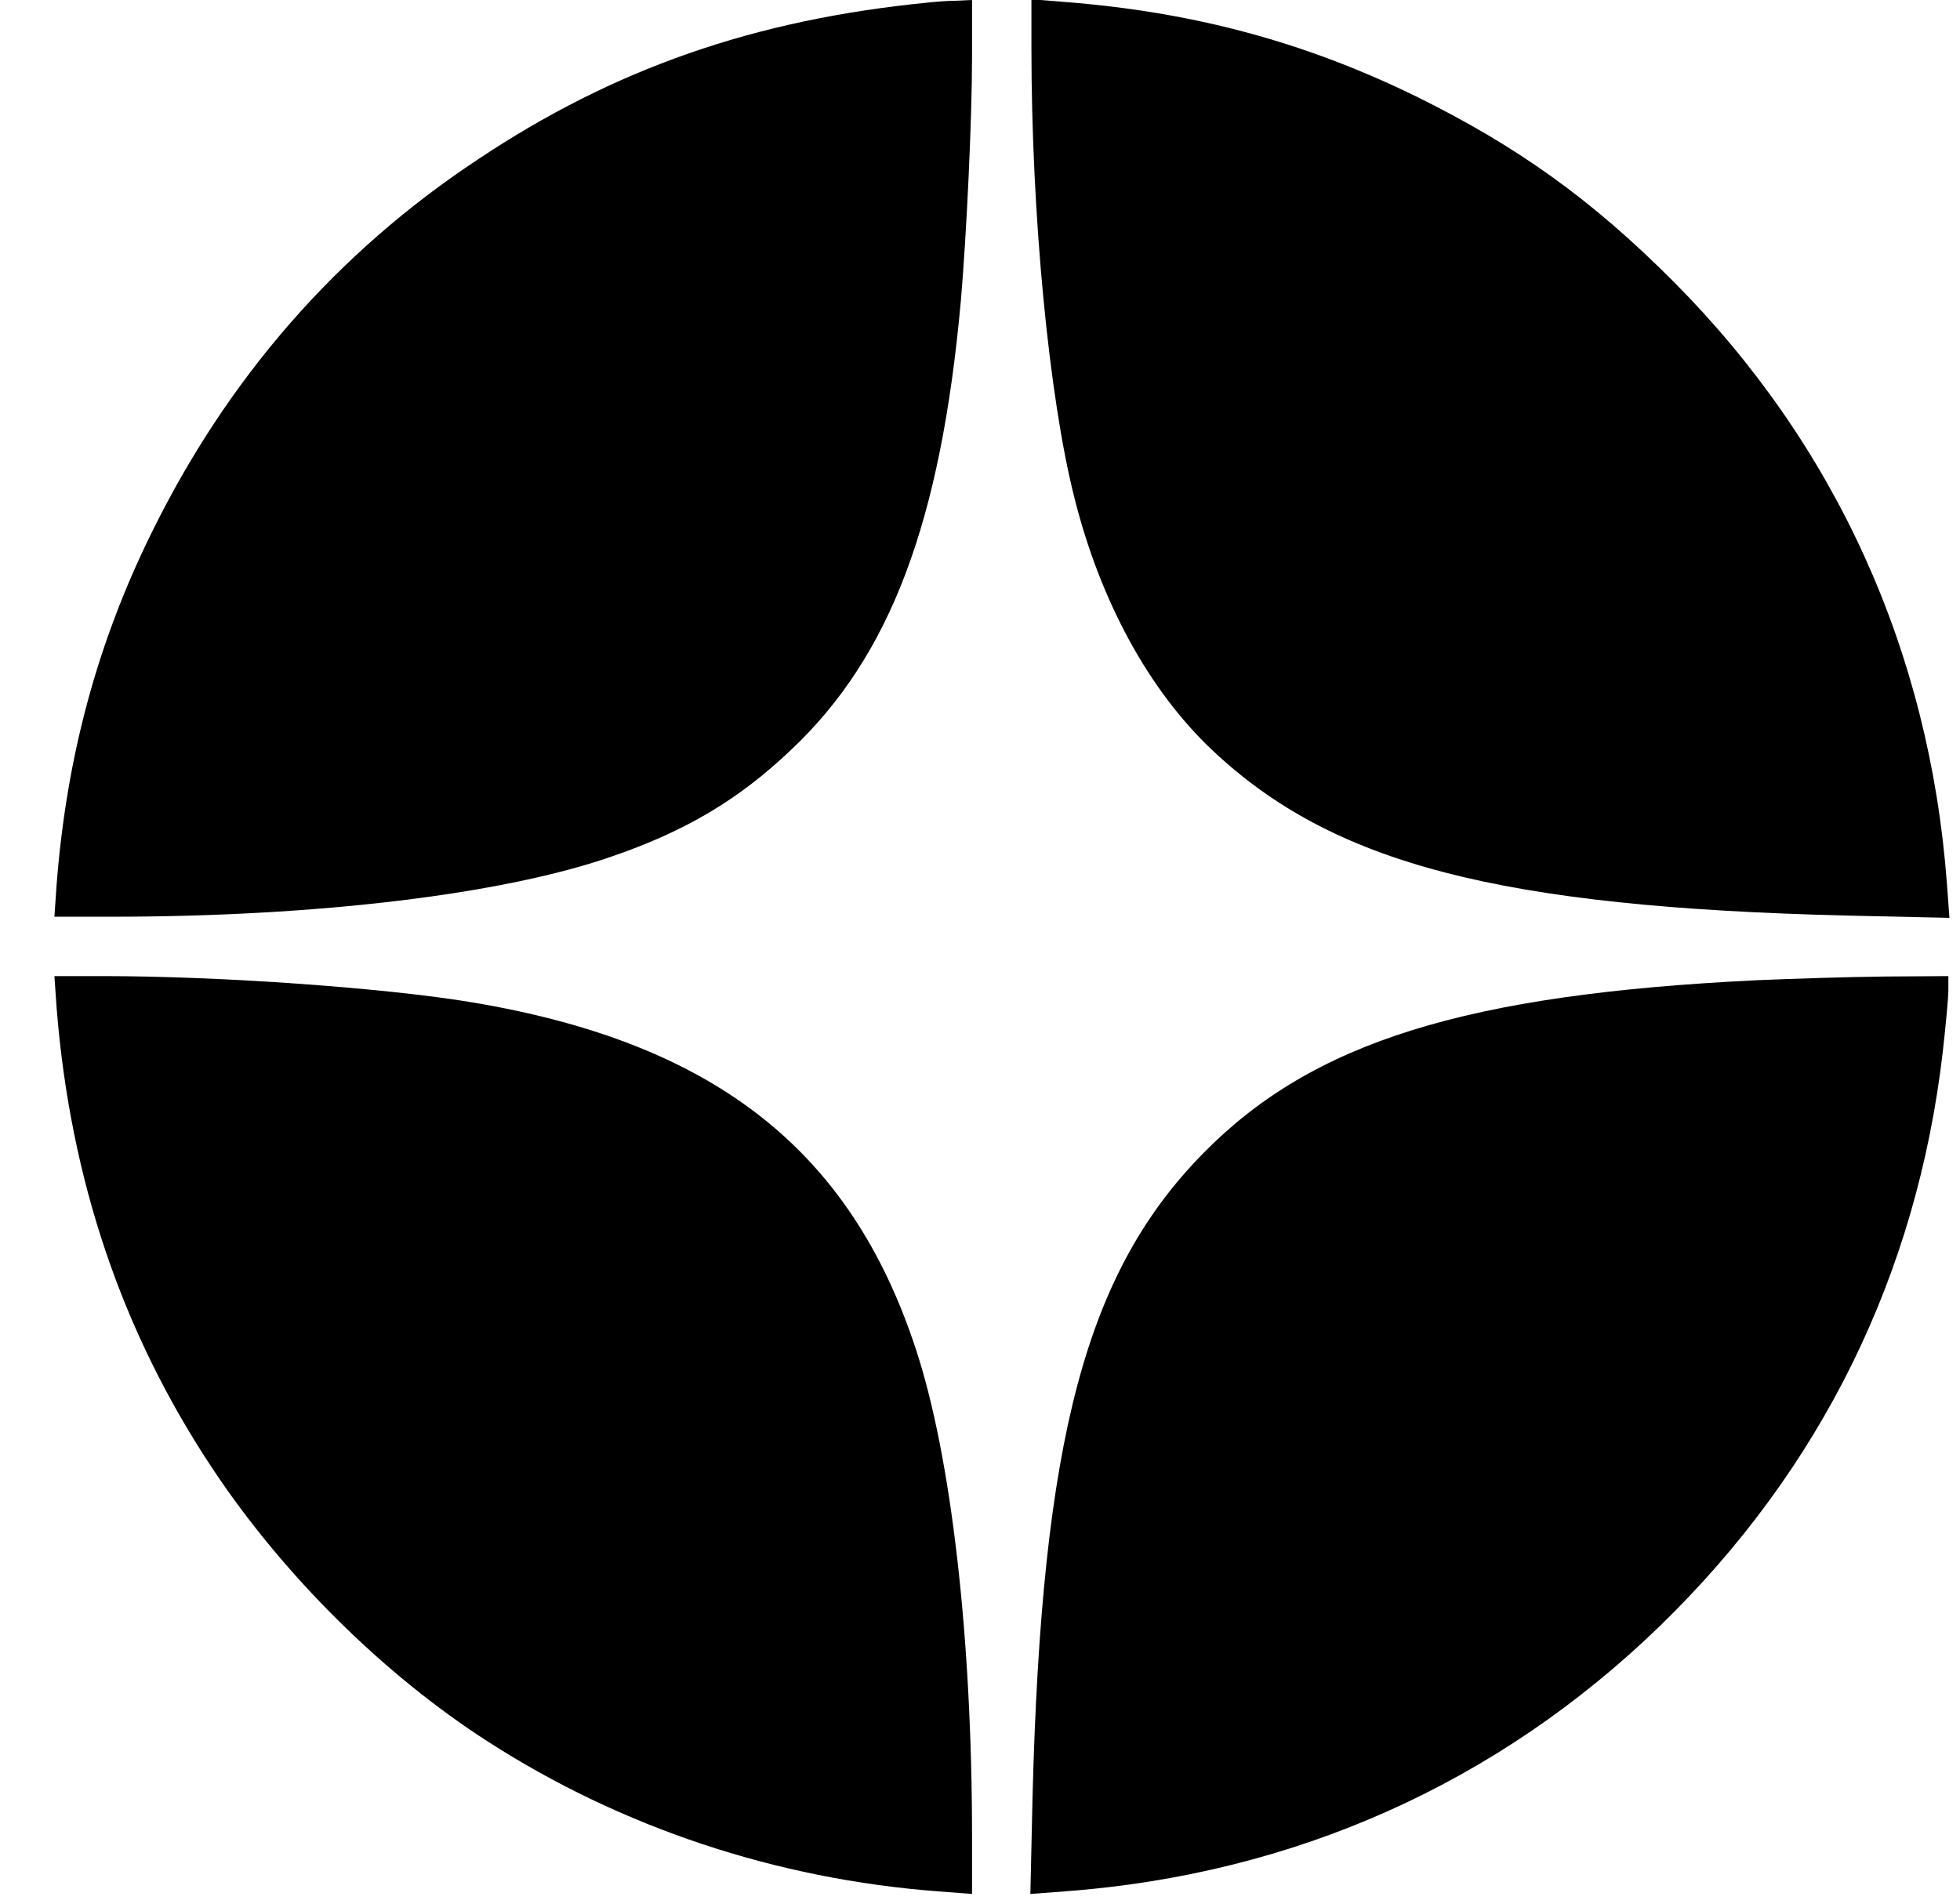 <svg width="33" height="32" viewBox="0 0 33 32" fill="none" xmlns="http://www.w3.org/2000/svg">
<path d="M15.616 0.044C12.704 0.331 10.335 1.156 8.041 2.688C5.672 4.256 3.835 6.362 2.554 8.969C1.641 10.819 1.122 12.738 0.954 14.887L0.916 15.438H1.872C5.335 15.438 8.454 15.062 10.278 14.431C11.541 14 12.435 13.469 13.322 12.625C14.991 11.05 15.841 8.794 16.178 5.062C16.272 3.975 16.366 2.019 16.366 0.95V0L16.104 0.012C15.954 0.012 15.735 0.031 15.616 0.044Z" fill="black"/>
<path d="M17.366 0.82C17.366 3.613 17.66 6.695 18.091 8.388C18.529 10.132 19.348 11.632 20.416 12.638C22.448 14.551 25.241 15.276 31.11 15.419L32.822 15.457L32.779 14.87C32.485 10.963 30.904 7.482 28.179 4.745C26.804 3.363 25.547 2.463 23.835 1.62C21.966 0.707 20.091 0.201 17.916 0.032L17.366 -0.012V0.82Z" fill="black"/>
<path d="M0.954 16.982C1.185 19.869 2.054 22.445 3.591 24.751C4.772 26.526 6.46 28.201 8.21 29.326C10.46 30.776 13.072 31.645 15.791 31.851L16.366 31.895V30.932C16.366 27.576 16.016 24.532 15.422 22.726C14.322 19.363 12.022 17.563 7.96 16.882C6.516 16.638 3.716 16.438 1.747 16.438H0.916L0.954 16.982Z" fill="black"/>
<path d="M29.585 16.507C24.685 16.744 22.11 17.544 20.273 19.407C18.285 21.419 17.541 24.213 17.385 30.244L17.348 31.895L17.935 31.851C21.791 31.563 25.216 30.032 27.954 27.376C30.66 24.744 32.273 21.476 32.71 17.713C32.76 17.27 32.804 16.801 32.804 16.676V16.438L31.729 16.445C31.135 16.451 30.173 16.482 29.585 16.507Z" fill="black"/>
</svg>
